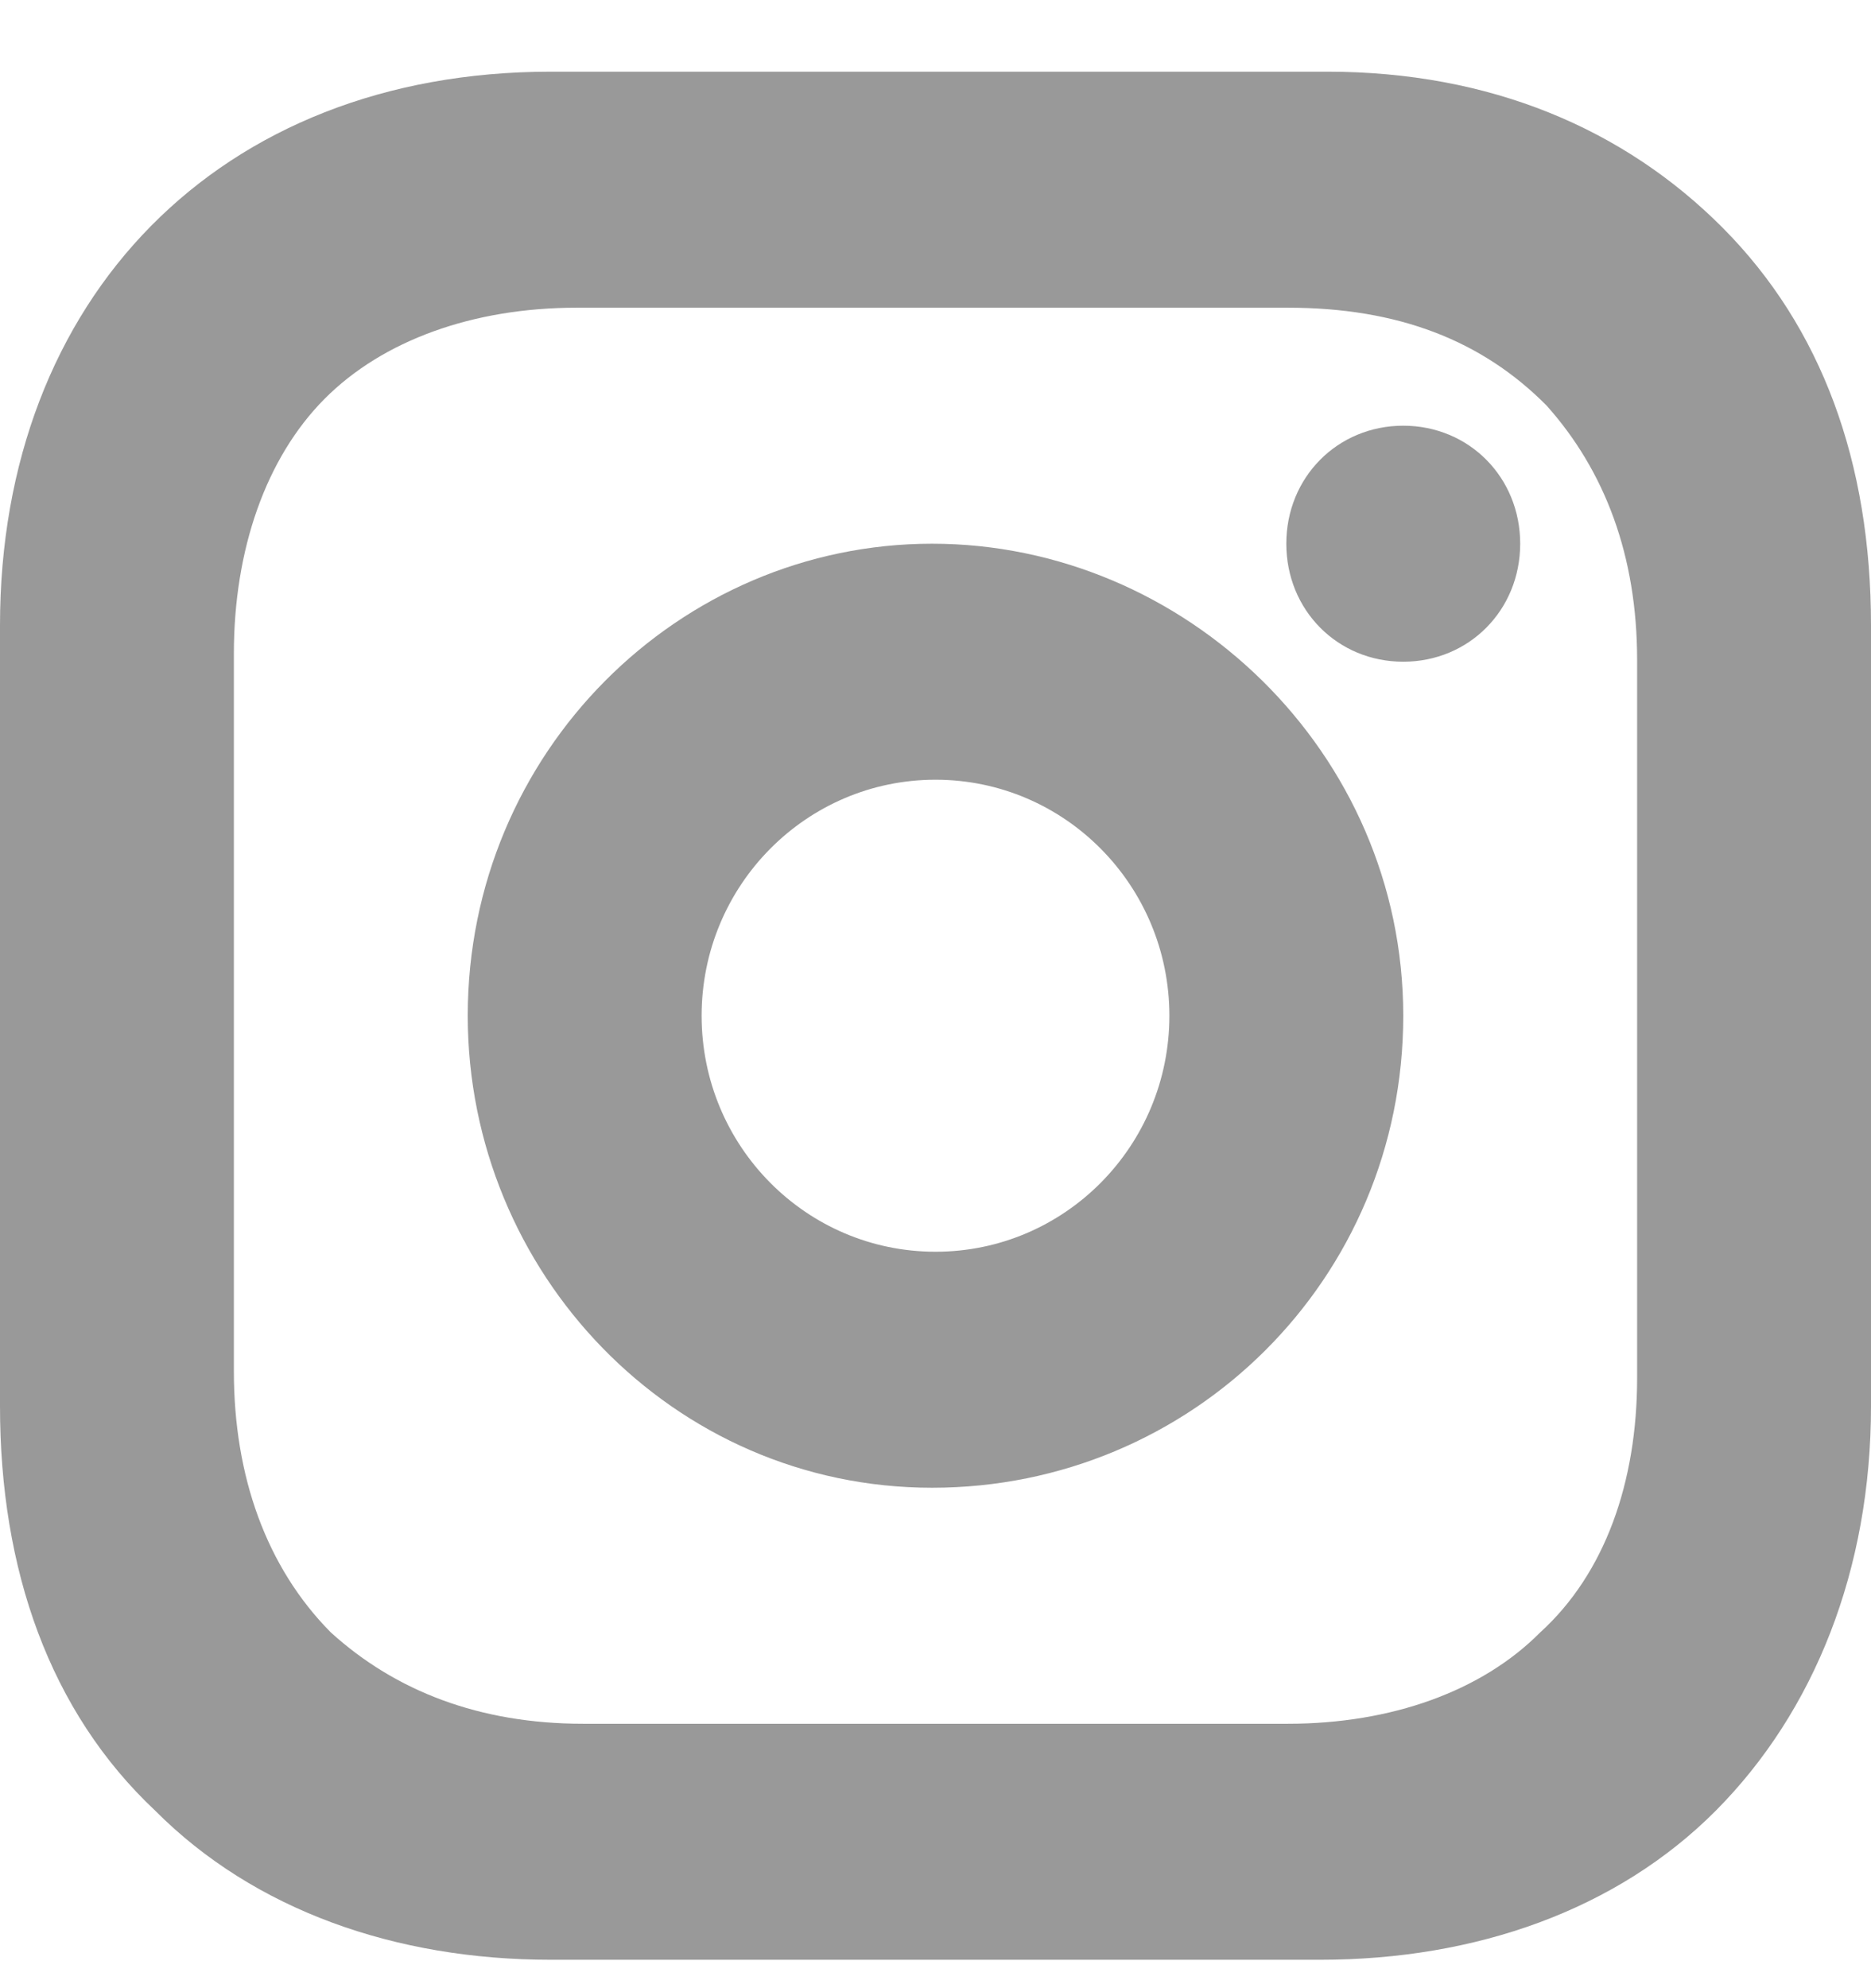 <?xml version="1.0" encoding="UTF-8"?>
<svg width="16px" height="17px" viewBox="0 0 16 17" version="1.1" xmlns="http://www.w3.org/2000/svg" xmlns:xlink="http://www.w3.org/1999/xlink">
    <!-- Generator: Sketch 41.2 (35397) - http://www.bohemiancoding.com/sketch -->
    <title>instagram icon</title>
    <desc>Created with Sketch.</desc>
    <defs></defs>
    <g id="Page-1" stroke="none" stroke-width="1" fill="none" fill-rule="evenodd">
        <g id="Home-page-Copy" transform="translate(-960, -3055)" fill="#999999">
            <g id="Foot" transform="translate(0, 2840)">
                <g id="social" transform="translate(868, 147)">
                    <g id="instagram" transform="translate(60, 11.099)">
                        <g id="instagram-icon" transform="translate(32, 57.514)">
                            <path d="M16,11.41 C16,12.806 15.517,14.02 14.672,14.87 C13.826,15.719 12.619,16.144 11.291,16.144 L4.709,16.144 C3.381,16.144 2.174,15.719 1.328,14.87 C0.423,14.02 0,12.806 0,11.41 L0,4.734 C0,1.942 1.872,0 4.709,0 L11.351,0 C12.74,0 13.887,0.486 14.732,1.335 C15.577,2.185 16,3.338 16,4.734 L16,11.41 L16,11.41 Z M11.014,2.018 L4.931,2.018 C4.046,2.018 3.272,2.297 2.774,2.799 C2.276,3.301 2,4.083 2,4.975 L2,11.113 C2,12.006 2.276,12.787 2.829,13.345 C3.382,13.847 4.101,14.126 4.986,14.126 L11.014,14.126 C11.899,14.126 12.673,13.847 13.171,13.345 C13.724,12.843 14,12.062 14,11.169 L14,5.031 C14,4.138 13.724,3.413 13.226,2.855 C12.673,2.297 11.954,2.018 11.014,2.018 L11.014,2.018 Z" id="shape"></path>
                            <path d="M12,5.045 C11.438,5.045 11,4.604 11,4.036 C11,3.468 11.438,3.027 12,3.027 C12.562,3.027 13,3.468 13,4.036 C13,4.604 12.562,5.045 12,5.045 Z M7.971,12.108 C5.752,12.108 4,10.268 4,8.072 C4,5.817 5.81,4.036 7.971,4.036 C10.131,4.036 12,5.817 12,8.072 C12,10.328 10.19,12.108 7.971,12.108 Z M8,10.09 C9.105,10.09 10,9.187 10,8.072 C10,6.958 9.105,6.054 8,6.054 C6.895,6.054 6,6.958 6,8.072 C6,9.187 6.895,10.09 8,10.09 Z" id="shape"></path>
                        </g>
                    </g>
                </g>
            </g>
        </g>
    </g>
</svg>